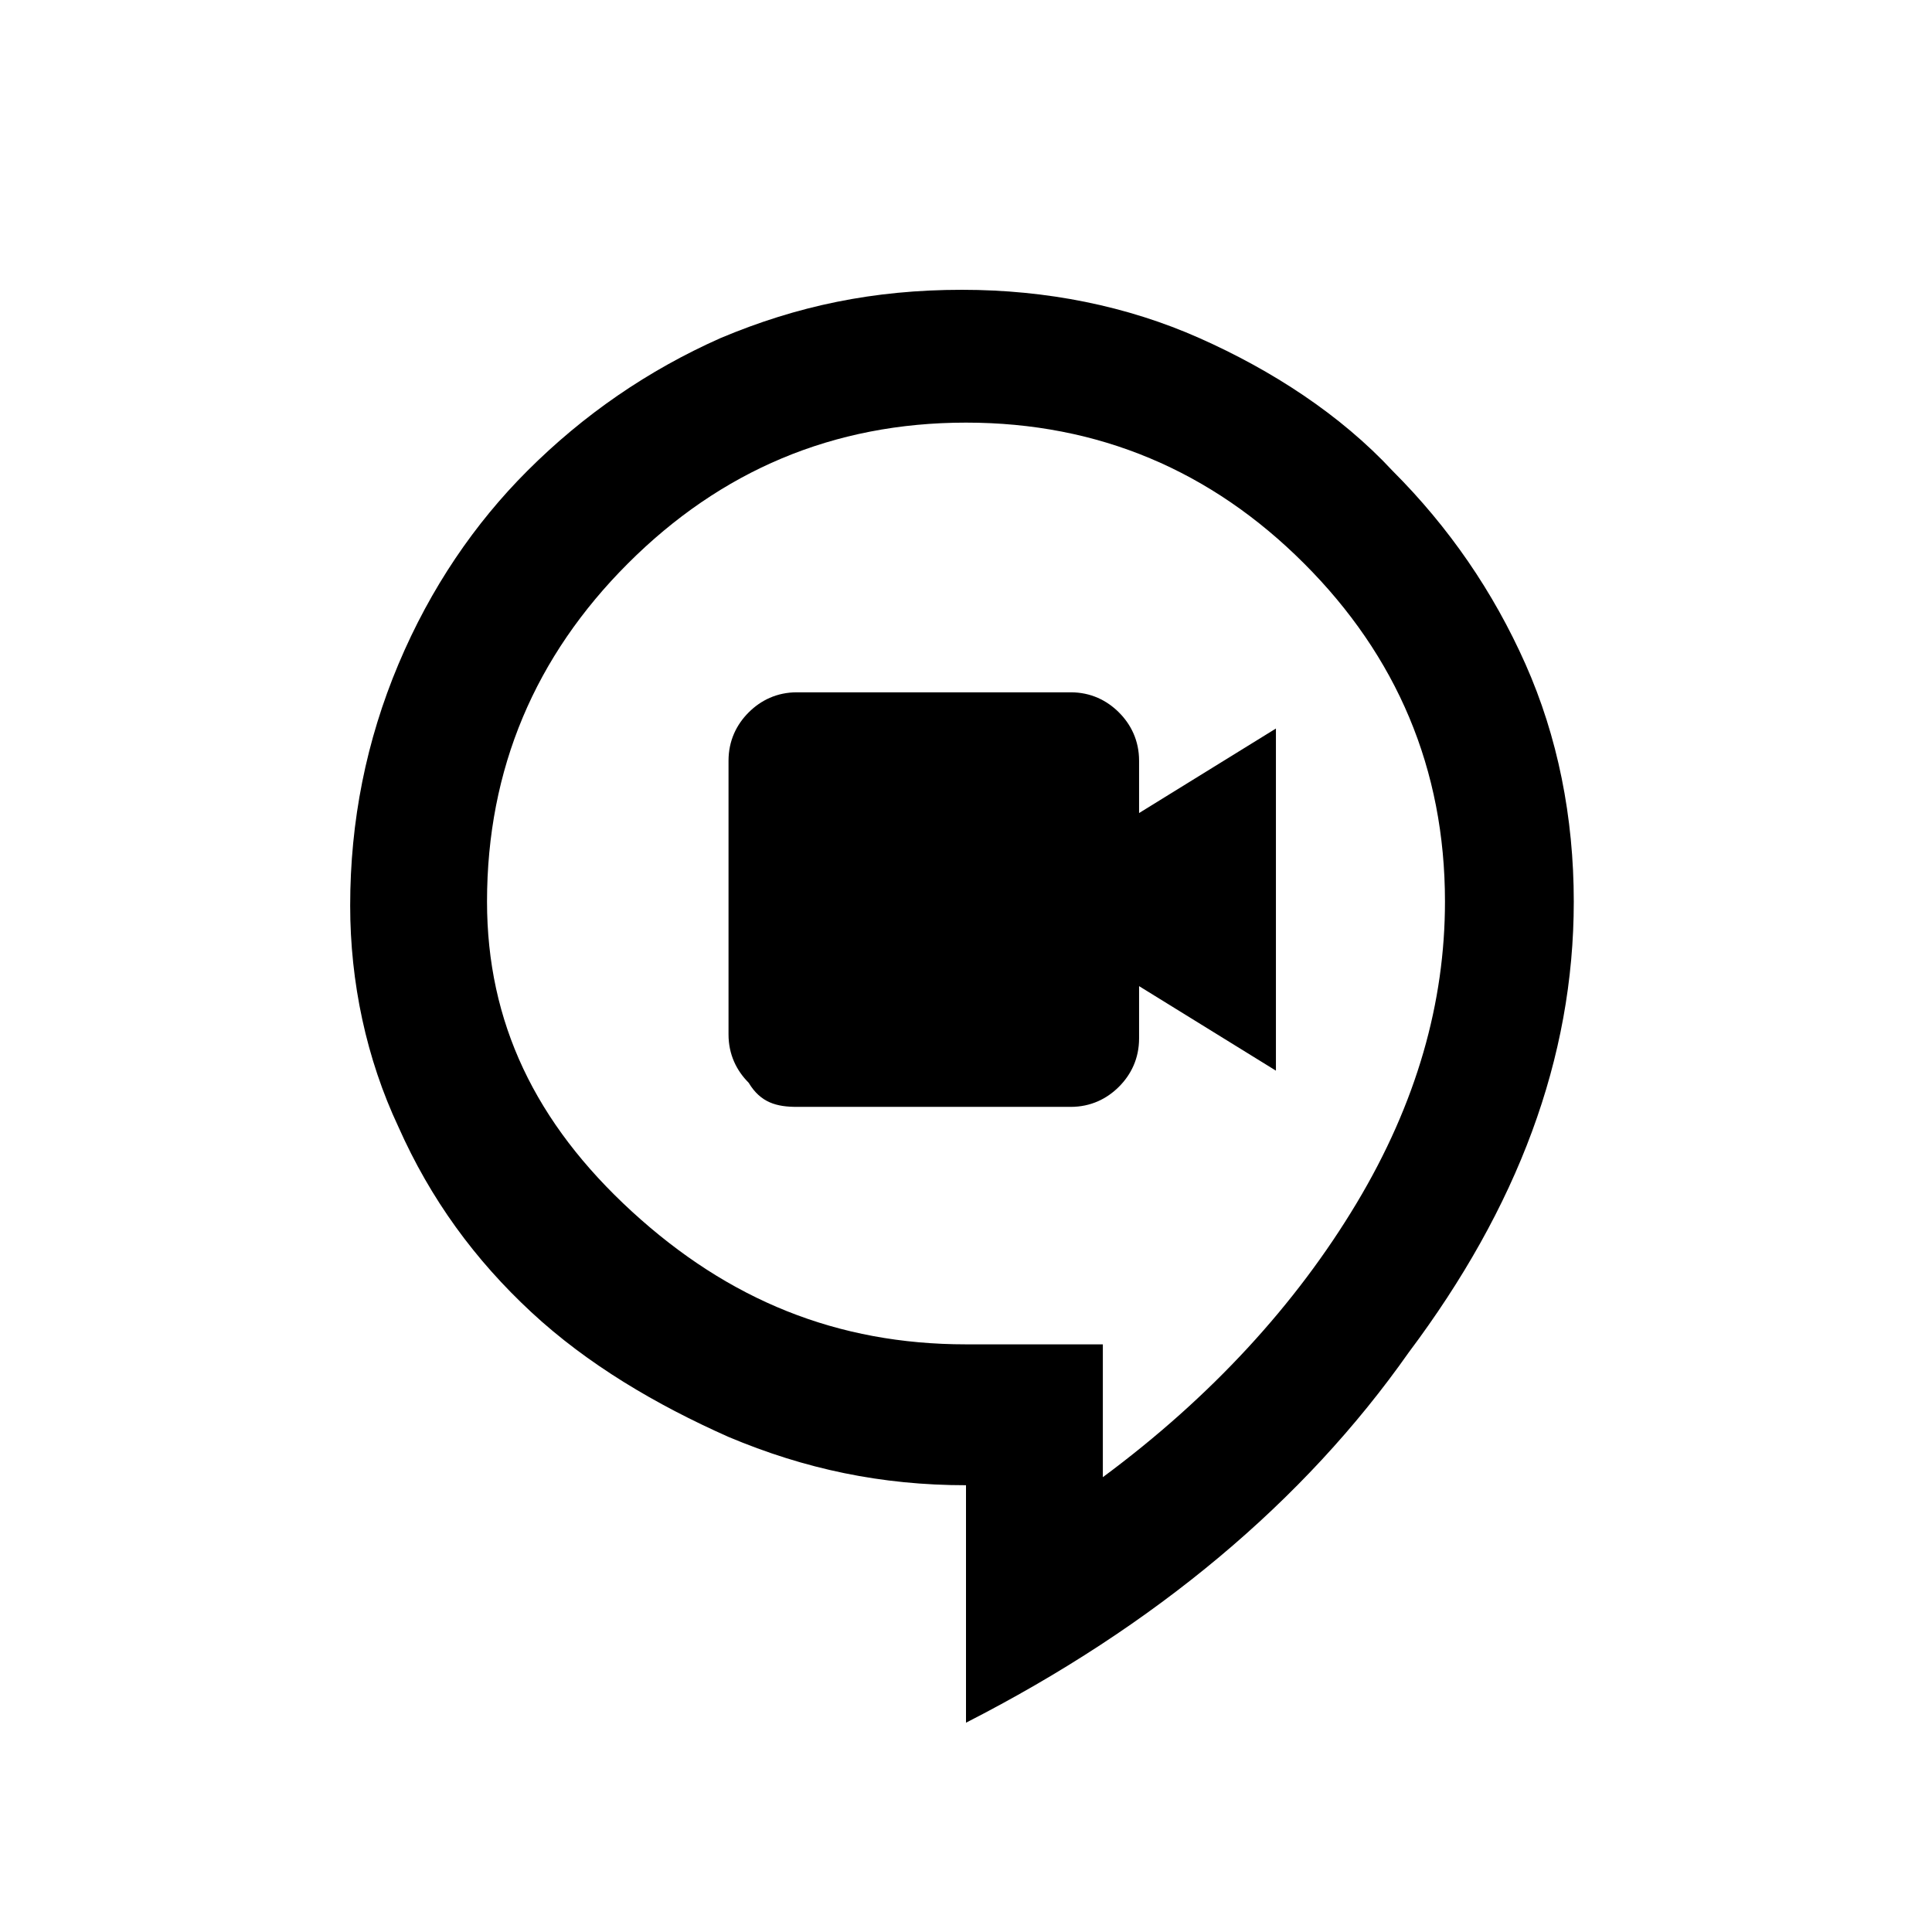 <?xml version="1.0" encoding="utf-8"?>
<!-- Generator: Adobe Illustrator 26.3.1, SVG Export Plug-In . SVG Version: 6.00 Build 0)  -->
<svg version="1.1" id="Слой_1" xmlns="http://www.w3.org/2000/svg" xmlns:xlink="http://www.w3.org/1999/xlink" x="0px" y="0px"
	 viewBox="0 0 48 48" style="enable-background:new 0 0 48 48;" xml:space="preserve">
<path d="M19.8,27.5h6.8c0.5,0,0.9-0.2,1.2-0.5c0.3-0.3,0.5-0.7,0.5-1.2v-1.3l3.4,2.1v-8.5l-3.4,2.1v-1.3c0-0.5-0.2-0.9-0.5-1.2
	c-0.3-0.3-0.7-0.5-1.2-0.5h-6.8c-0.5,0-0.9,0.2-1.2,0.5c-0.3,0.3-0.5,0.7-0.5,1.2v6.8c0,0.5,0.2,0.9,0.5,1.2
	C18.9,27.4,19.3,27.5,19.8,27.5z M24,42.8v-5.9c-2.1,0-4-0.4-5.9-1.2c-1.8-0.8-3.5-1.8-4.9-3.1s-2.5-2.8-3.3-4.6
	c-0.8-1.7-1.2-3.6-1.2-5.5c0-2.1,0.4-4.1,1.2-6s1.9-3.5,3.2-4.8c1.4-1.4,3-2.5,4.8-3.3c1.9-0.8,3.8-1.2,6-1.2c2.1,0,4.1,0.4,5.9,1.2
	s3.5,1.9,4.8,3.3c1.4,1.4,2.5,3,3.3,4.8s1.2,3.8,1.2,5.9c0,3.9-1.4,7.6-4.1,11.2C32.4,37.3,28.7,40.4,24,42.8z M27.4,36.7
	c2.7-2,4.8-4.3,6.3-6.8s2.2-5,2.2-7.5c0-3.3-1.2-6.1-3.5-8.4s-5.1-3.5-8.4-3.5s-6.1,1.2-8.4,3.5s-3.5,5.1-3.5,8.4
	c0,3,1.2,5.5,3.6,7.7s5.1,3.3,8.3,3.3h3.4C27.4,33.4,27.4,36.7,27.4,36.7z"/>
</svg>
